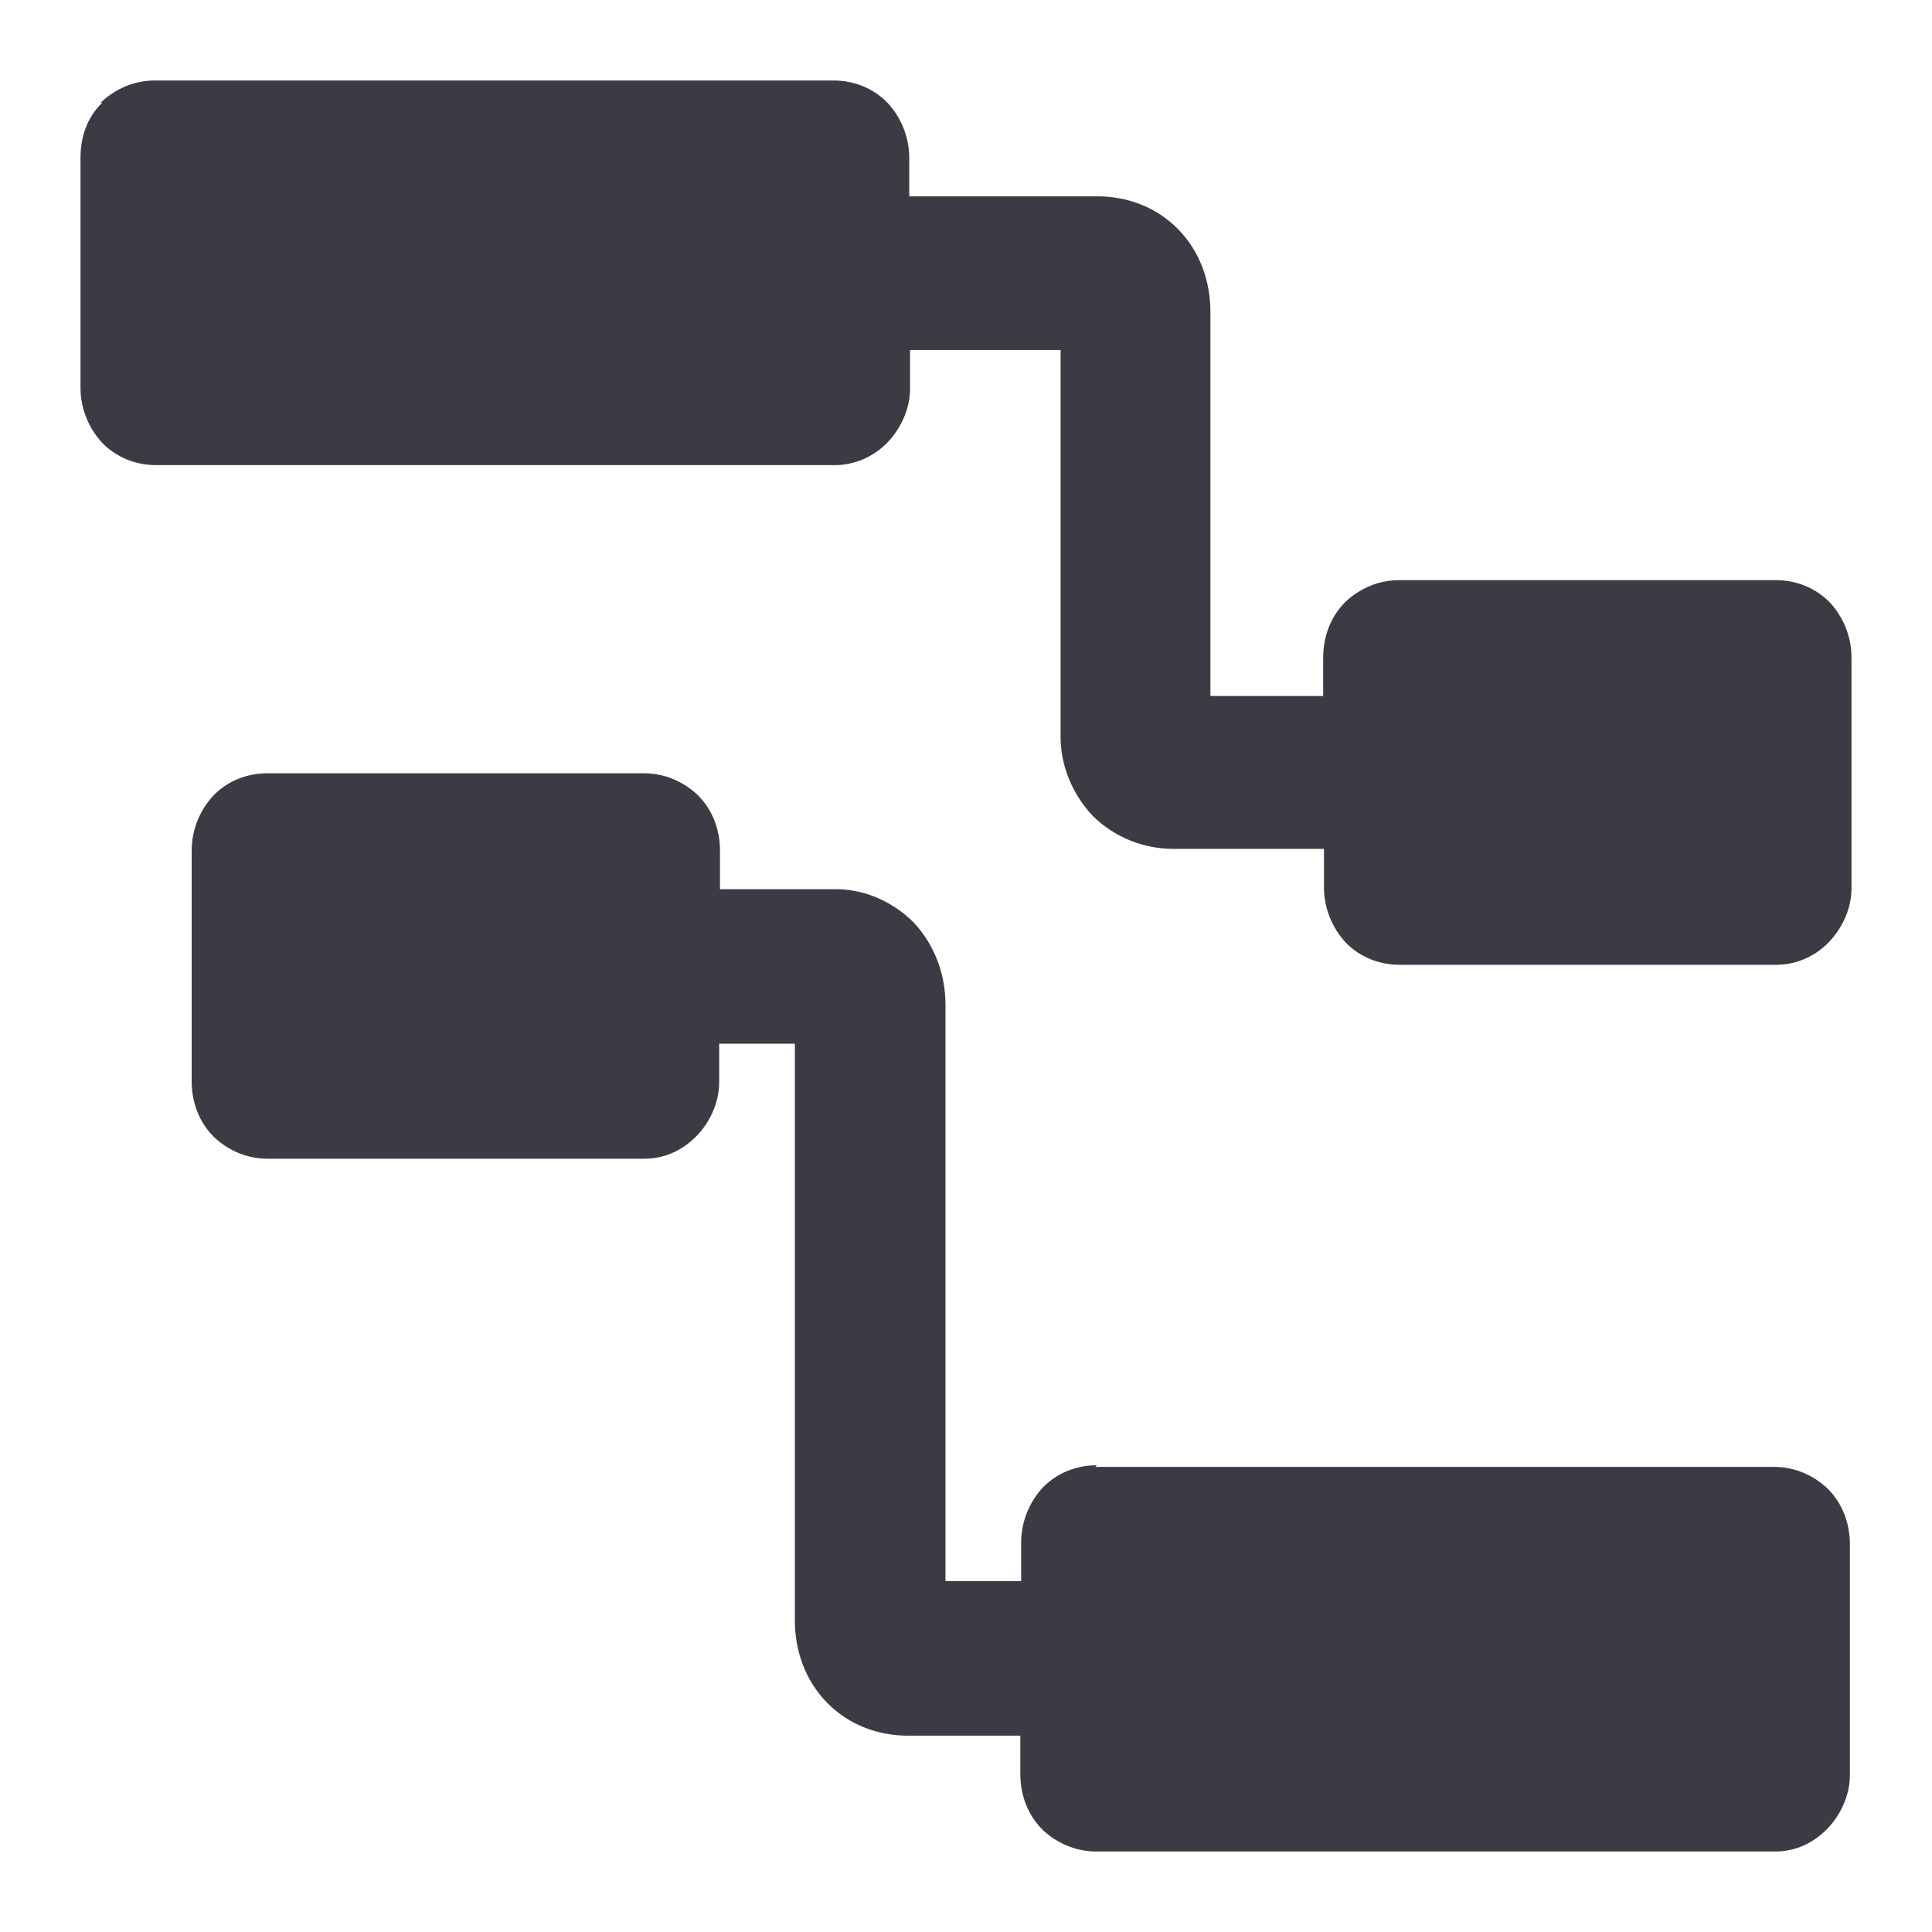 <svg width="24" height="24" viewBox="0 0 24 24" fill="none" xmlns="http://www.w3.org/2000/svg">
<g clip-path="url(#clip0_4787_592)">
<path fill-rule="evenodd" clip-rule="evenodd" d="M1.25 1.276C1.43 1.102 1.67 1 1.92 1H10.354C10.604 1 10.845 1.092 11.024 1.276C11.195 1.459 11.295 1.704 11.295 1.96V2.439H13.636C13.986 2.439 14.356 2.562 14.636 2.848C14.916 3.134 15.036 3.511 15.036 3.869V8.646H16.437V8.167C16.437 7.911 16.527 7.666 16.707 7.483C16.887 7.309 17.127 7.207 17.377 7.207H22.06C22.31 7.207 22.55 7.299 22.73 7.483C22.9 7.666 23 7.911 23 8.167V11.035C23 11.27 22.9 11.495 22.76 11.658C22.59 11.862 22.33 11.985 22.07 11.985H17.387C17.137 11.985 16.897 11.893 16.717 11.709C16.547 11.525 16.447 11.28 16.447 11.025V10.545H14.576C14.206 10.545 13.846 10.402 13.576 10.137C13.316 9.861 13.165 9.494 13.175 9.116V4.348H11.305V4.828C11.305 5.063 11.205 5.288 11.065 5.451C10.895 5.655 10.634 5.778 10.374 5.778H1.94C1.69 5.778 1.45 5.686 1.27 5.502C1.1 5.318 1 5.073 1 4.818V1.96C1 1.704 1.08 1.459 1.27 1.276H1.25ZM13.626 18.202C13.376 18.202 13.136 18.294 12.955 18.477C12.785 18.661 12.685 18.906 12.685 19.162V19.641H11.745V12.475C11.745 12.097 11.605 11.729 11.345 11.454C11.075 11.188 10.714 11.035 10.344 11.046H8.944V10.566C8.944 10.31 8.854 10.065 8.673 9.882C8.493 9.708 8.253 9.606 8.003 9.606H3.321C3.071 9.606 2.831 9.698 2.651 9.882C2.481 10.065 2.381 10.31 2.381 10.566V13.434C2.381 13.69 2.471 13.935 2.651 14.118C2.831 14.292 3.071 14.394 3.321 14.394H8.003C8.313 14.394 8.543 14.241 8.694 14.067C8.834 13.904 8.934 13.679 8.934 13.444V12.965H9.874V20.131C9.874 20.489 9.994 20.866 10.274 21.152C10.554 21.438 10.925 21.561 11.275 21.561H12.675V22.04C12.675 22.296 12.765 22.541 12.945 22.724C13.126 22.898 13.366 23 13.616 23H22.05C22.36 23 22.59 22.847 22.74 22.673C22.88 22.51 22.98 22.285 22.98 22.051V19.182C22.98 18.927 22.89 18.682 22.71 18.498C22.53 18.324 22.29 18.222 22.04 18.222H13.606L13.626 18.202Z" fill="#3C3B44"/>
</g>
<defs>
<clipPath id="clip0_4787_592">
<rect width="24" height="24" fill="white"/>
</clipPath>
</defs>
</svg>
